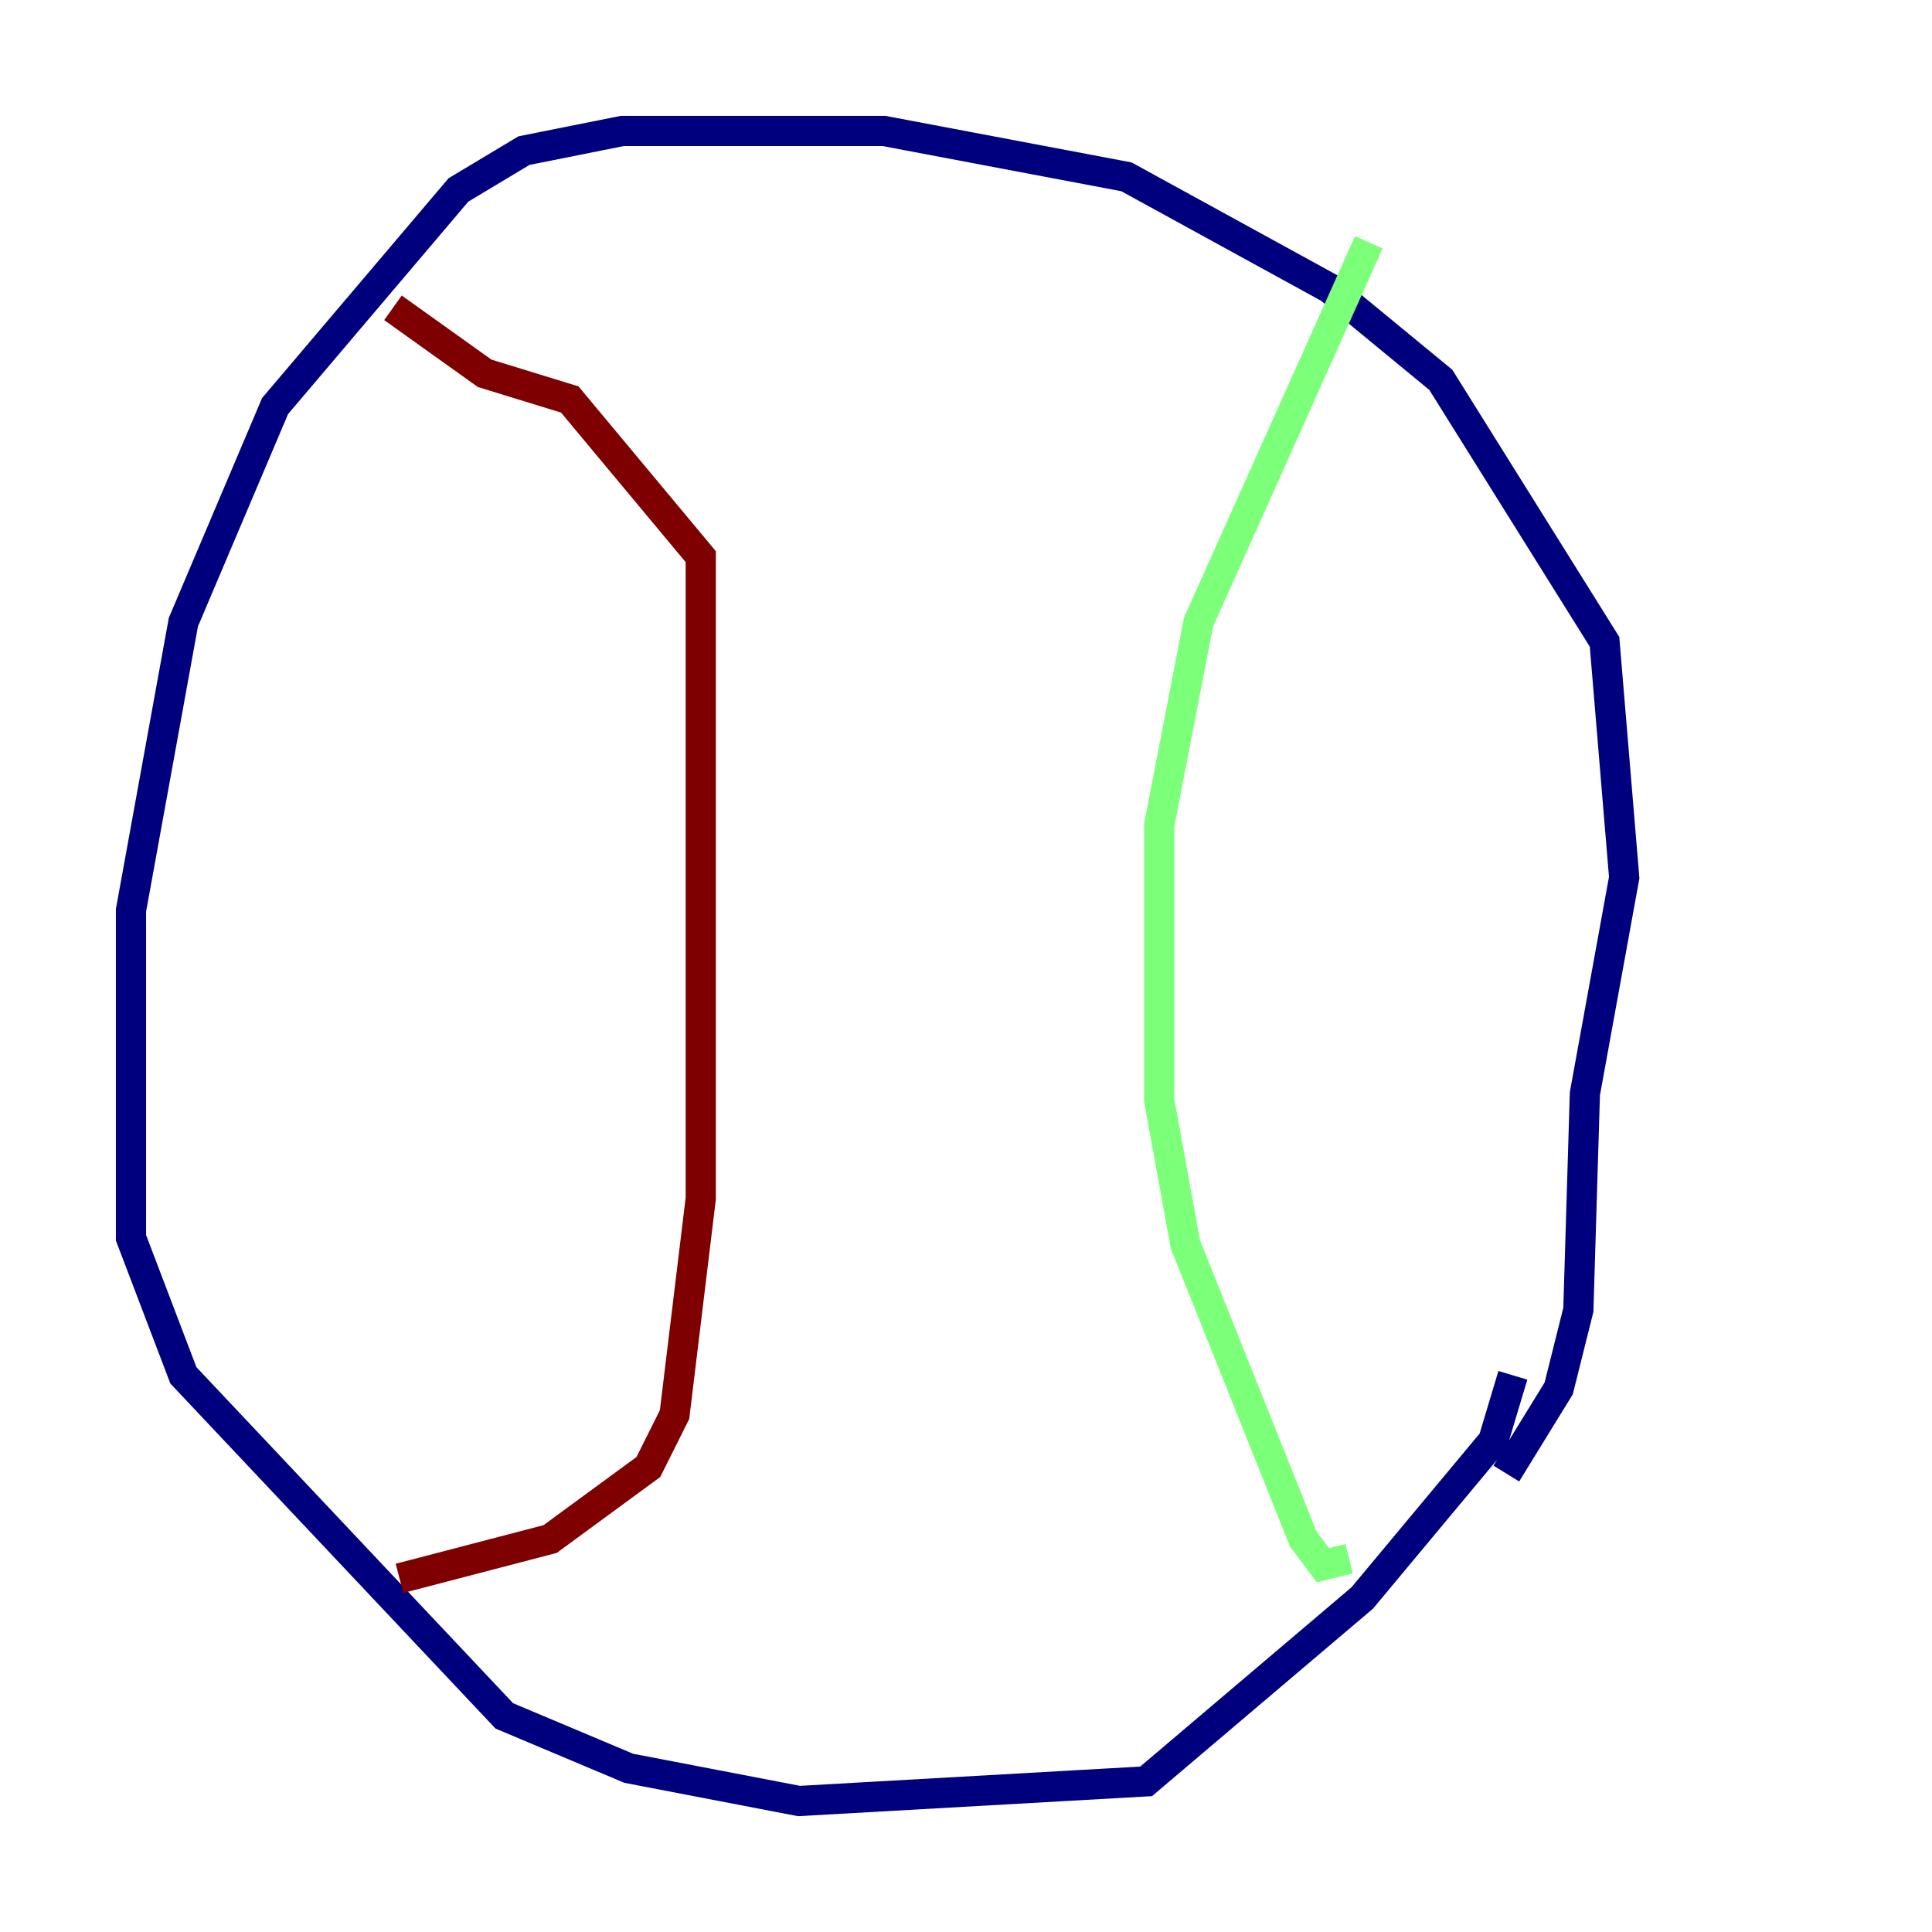 <?xml version="1.0" encoding="utf-8" ?>
<svg baseProfile="tiny" height="128" version="1.2" viewBox="0,0,128,128" width="128" xmlns="http://www.w3.org/2000/svg" xmlns:ev="http://www.w3.org/2001/xml-events" xmlns:xlink="http://www.w3.org/1999/xlink"><defs /><polyline fill="none" points="100.231,91.119 98.929,95.458 90.251,105.871 75.932,118.02 52.936,119.322 41.654,117.153 33.41,113.681 12.149,91.119 8.678,82.007 8.678,60.312 12.149,41.22 18.224,26.902 30.373,12.583 34.712,9.98 41.22,8.678 58.576,8.678 74.63,11.715 88.081,19.091 95.458,25.166 106.305,42.522 107.607,58.142 105.003,72.461 104.57,86.78 103.268,91.986 99.797,97.627" stroke="#00007f" stroke-width="2" /><polyline fill="none" points="89.383,103.268 87.647,103.702 86.346,101.966 78.536,82.441 76.8,72.895 76.8,54.671 79.403,41.22 90.685,16.054" stroke="#7cff79" stroke-width="2" /><polyline fill="none" points="26.468,104.57 36.447,101.966 42.956,97.193 44.691,93.722 46.427,79.403 46.427,36.881 37.749,26.468 32.108,24.732 26.034,20.393" stroke="#7f0000" stroke-width="2" /></svg>